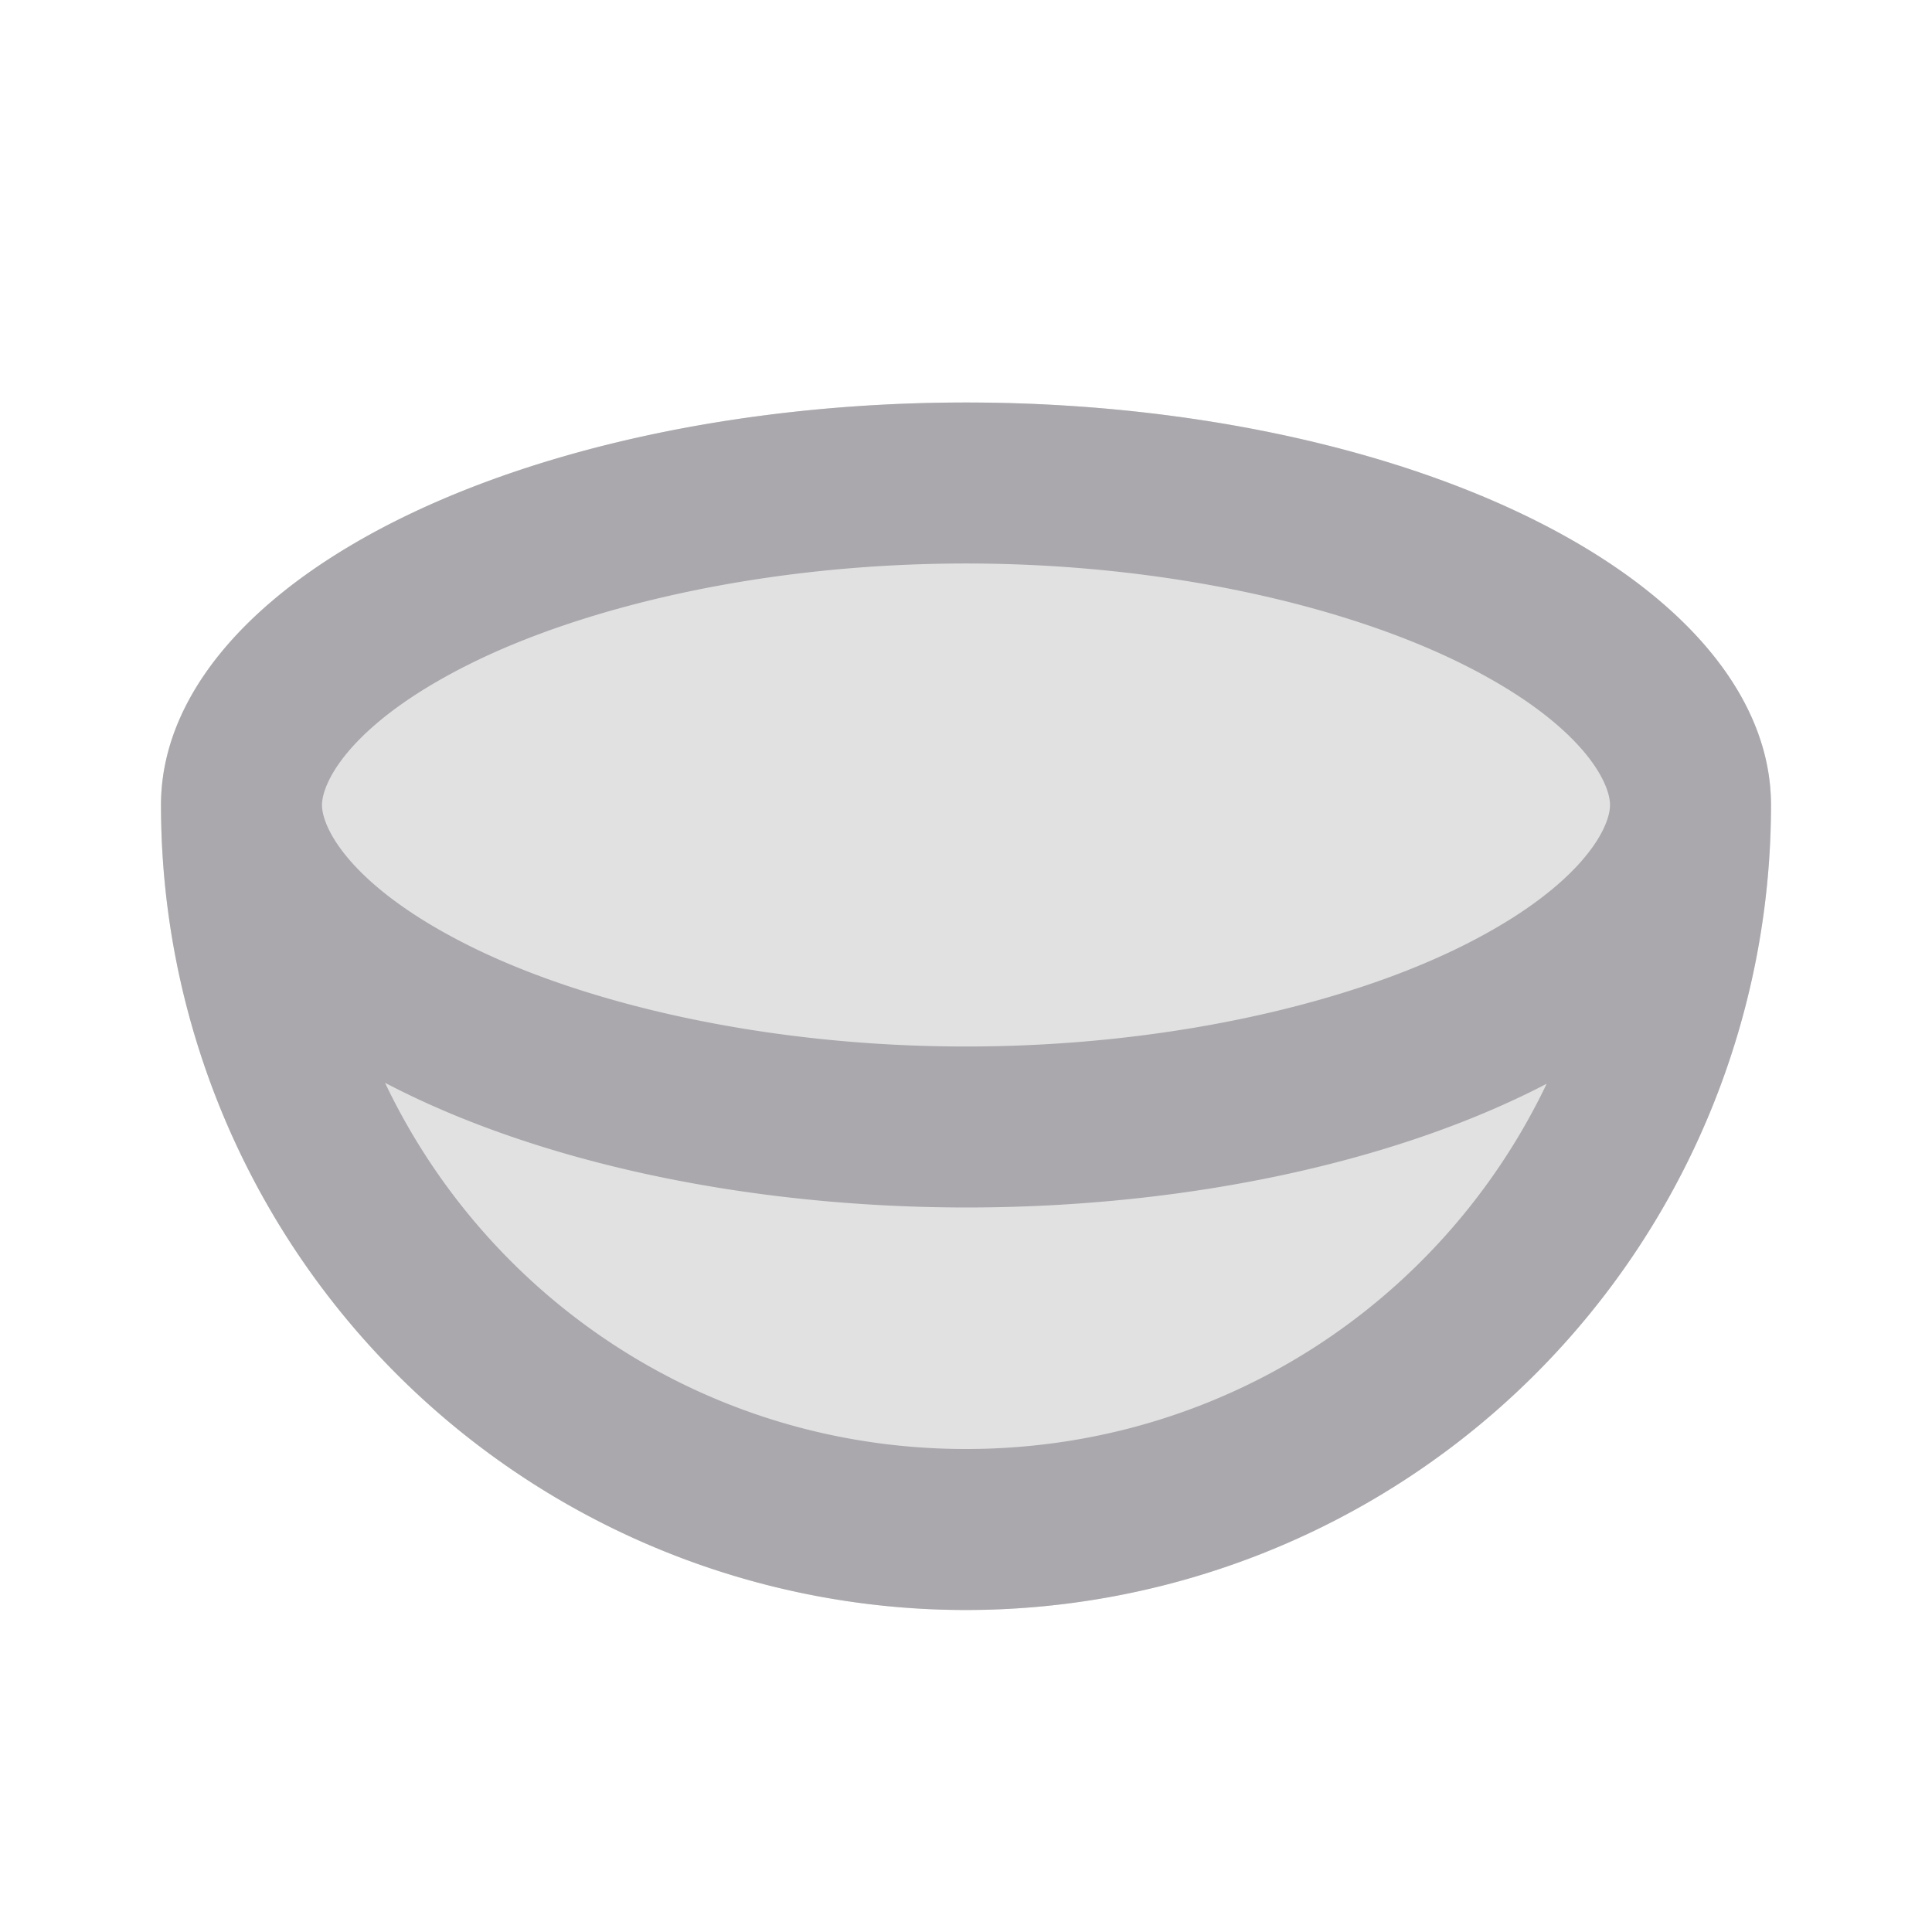 <svg viewBox="0 0 24 24" xmlns="http://www.w3.org/2000/svg"><g fill="#aaa8ac"><path d="m12 5a10 5 0 0 0 -10 5 10 10 0 0 0 10 10 10 10 0 0 0 10-10 10 5 0 0 0 -10-5z" opacity=".35"/><path d="m12 5a10 5 0 0 0 -10 5 10 10 0 0 0 10 10 10 10 0 0 0 10-10 10 5 0 0 0 -10-5zm0 2c2.491 0 4.73.531 6.176 1.254 1.446.723 1.824 1.446 1.824 1.746 0 .3-.379 1.023-1.824 1.746s-3.685 1.254-6.176 1.254c-2.491 0-4.73-.531-6.176-1.254-1.446-.723-1.824-1.446-1.824-1.746 0-.075.024-.176.082-.297.174-.364.658-.907 1.742-1.449 1.446-.723 3.685-1.254 6.176-1.254zm-7.217 6.451a10 5 0 0 0 7.217 1.549 10 5 0 0 0 7.213-1.537c-1.284 2.689-4.016 4.537-7.213 4.537-3.201 0-5.935-1.854-7.217-4.549z"/></g></svg>
